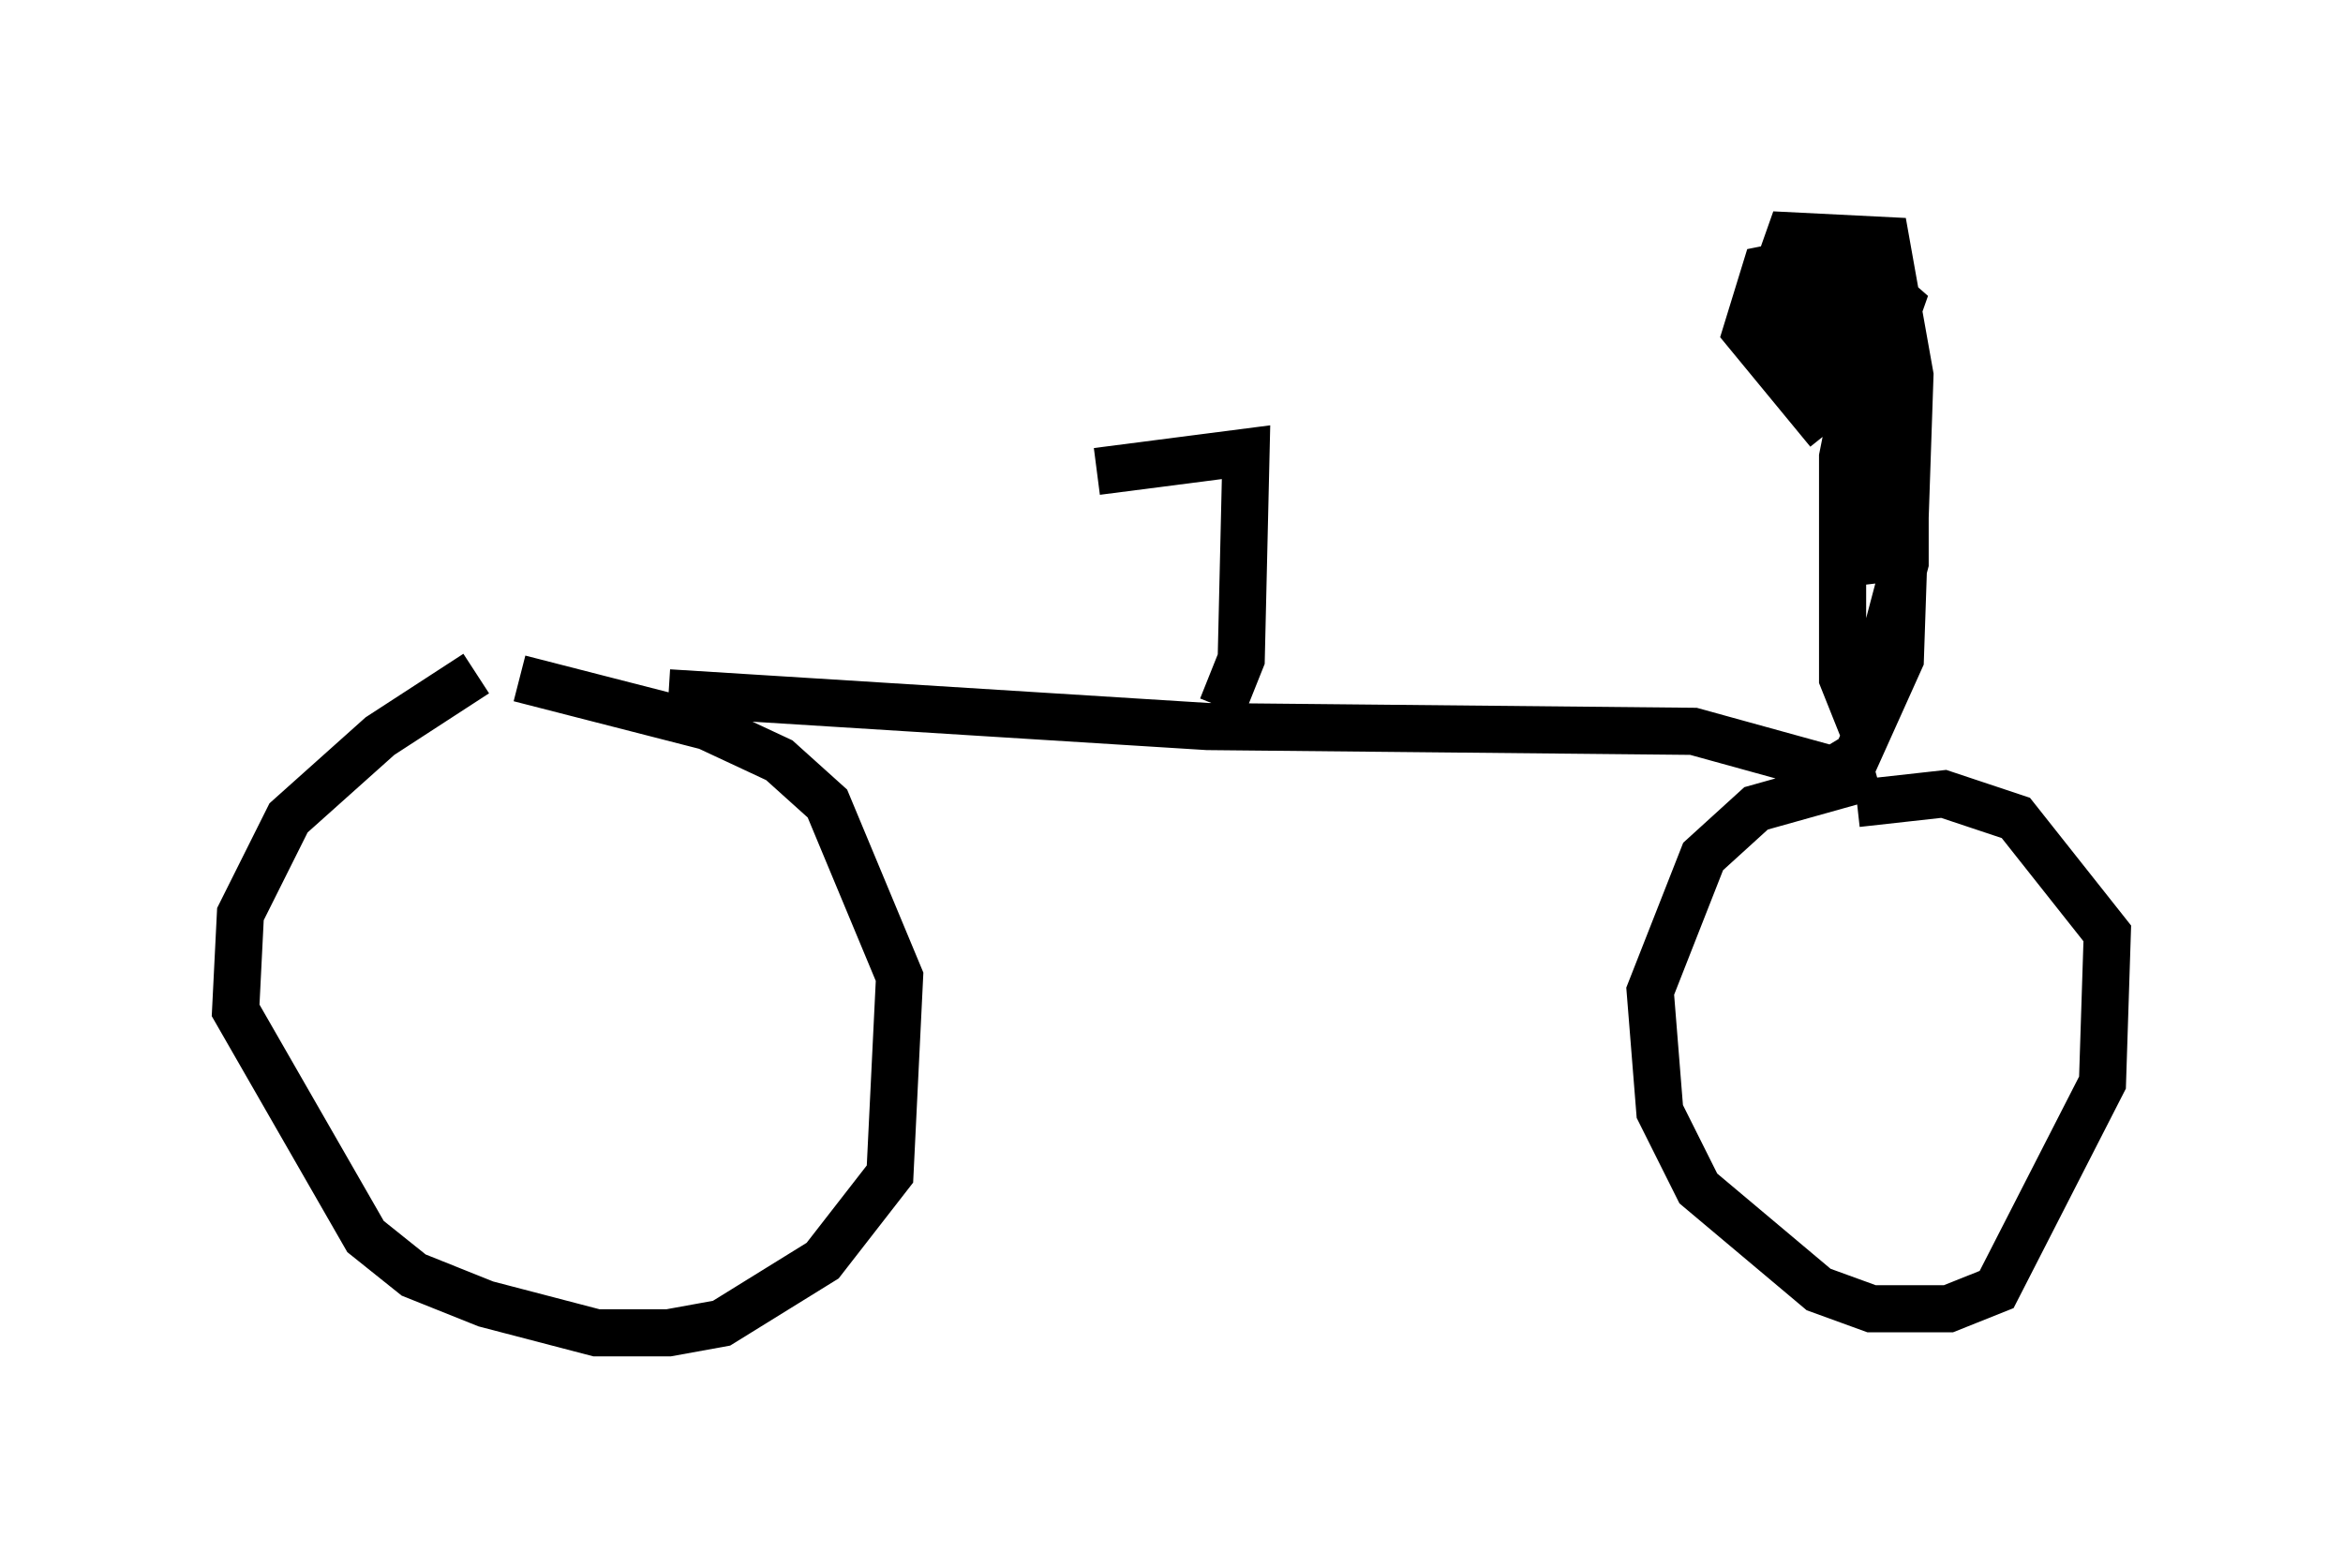 <?xml version="1.0" encoding="utf-8" ?>
<svg baseProfile="full" height="33.275" version="1.1" width="49.711" xmlns="http://www.w3.org/2000/svg" xmlns:ev="http://www.w3.org/2001/xml-events" xmlns:xlink="http://www.w3.org/1999/xlink"><defs /><rect fill="white" height="33.275" width="49.711" x="0" y="0" /><path d="M11.125, 14.086 m-1.021, 0.204 l-2.042, 1.327 -1.94, 1.735 l-1.021, 2.042 -0.102, 2.042 l2.756, 4.798 1.021, 0.817 l1.531, 0.613 2.348, 0.613 l1.531, 0.0 1.123, -0.204 l2.144, -1.327 1.429, -1.838 l0.204, -4.185 -1.531, -3.675 l-1.021, -0.919 -1.531, -0.715 l-3.981, -1.021 m28.788, 2.042 l-2.552, 0.715 -1.123, 1.021 l-1.123, 2.858 0.204, 2.552 l0.817, 1.633 2.552, 2.144 l1.123, 0.408 1.633, 0.0 l1.021, -0.408 2.246, -4.39 l0.102, -3.165 -1.94, -2.45 l-1.531, -0.51 -1.838, 0.204 m0.204, -0.102 l0.0, 0.0 m-25.419, -2.246 l11.433, 0.715 10.311, 0.102 l2.96, 0.817 0.51, -0.306 l0.919, -2.042 0.204, -6.023 l-0.51, -2.858 -2.042, -0.102 l-0.613, 1.735 2.348, 1.94 l0.715, 2.246 0.0, 1.021 l-0.919, 3.471 -0.408, -1.021 l0.0, -4.696 0.102, -0.51 l0.51, 0.613 0.306, 2.552 l-0.51, -4.39 -1.021, -2.144 l-0.51, -0.204 -0.51, 0.102 l-0.408, 1.327 1.429, 1.735 l1.021, -0.817 0.306, -1.123 l-0.408, -1.123 -0.51, -0.102 l-0.51, 0.715 0.613, 1.429 l0.715, 0.408 0.613, -1.735 l-0.817, -0.715 -0.817, 0.51 m-12.761, 8.779 l0.408, -1.021 0.102, -4.39 l-3.165, 0.408 " fill="none" stroke="black" stroke-width="1" /></svg>